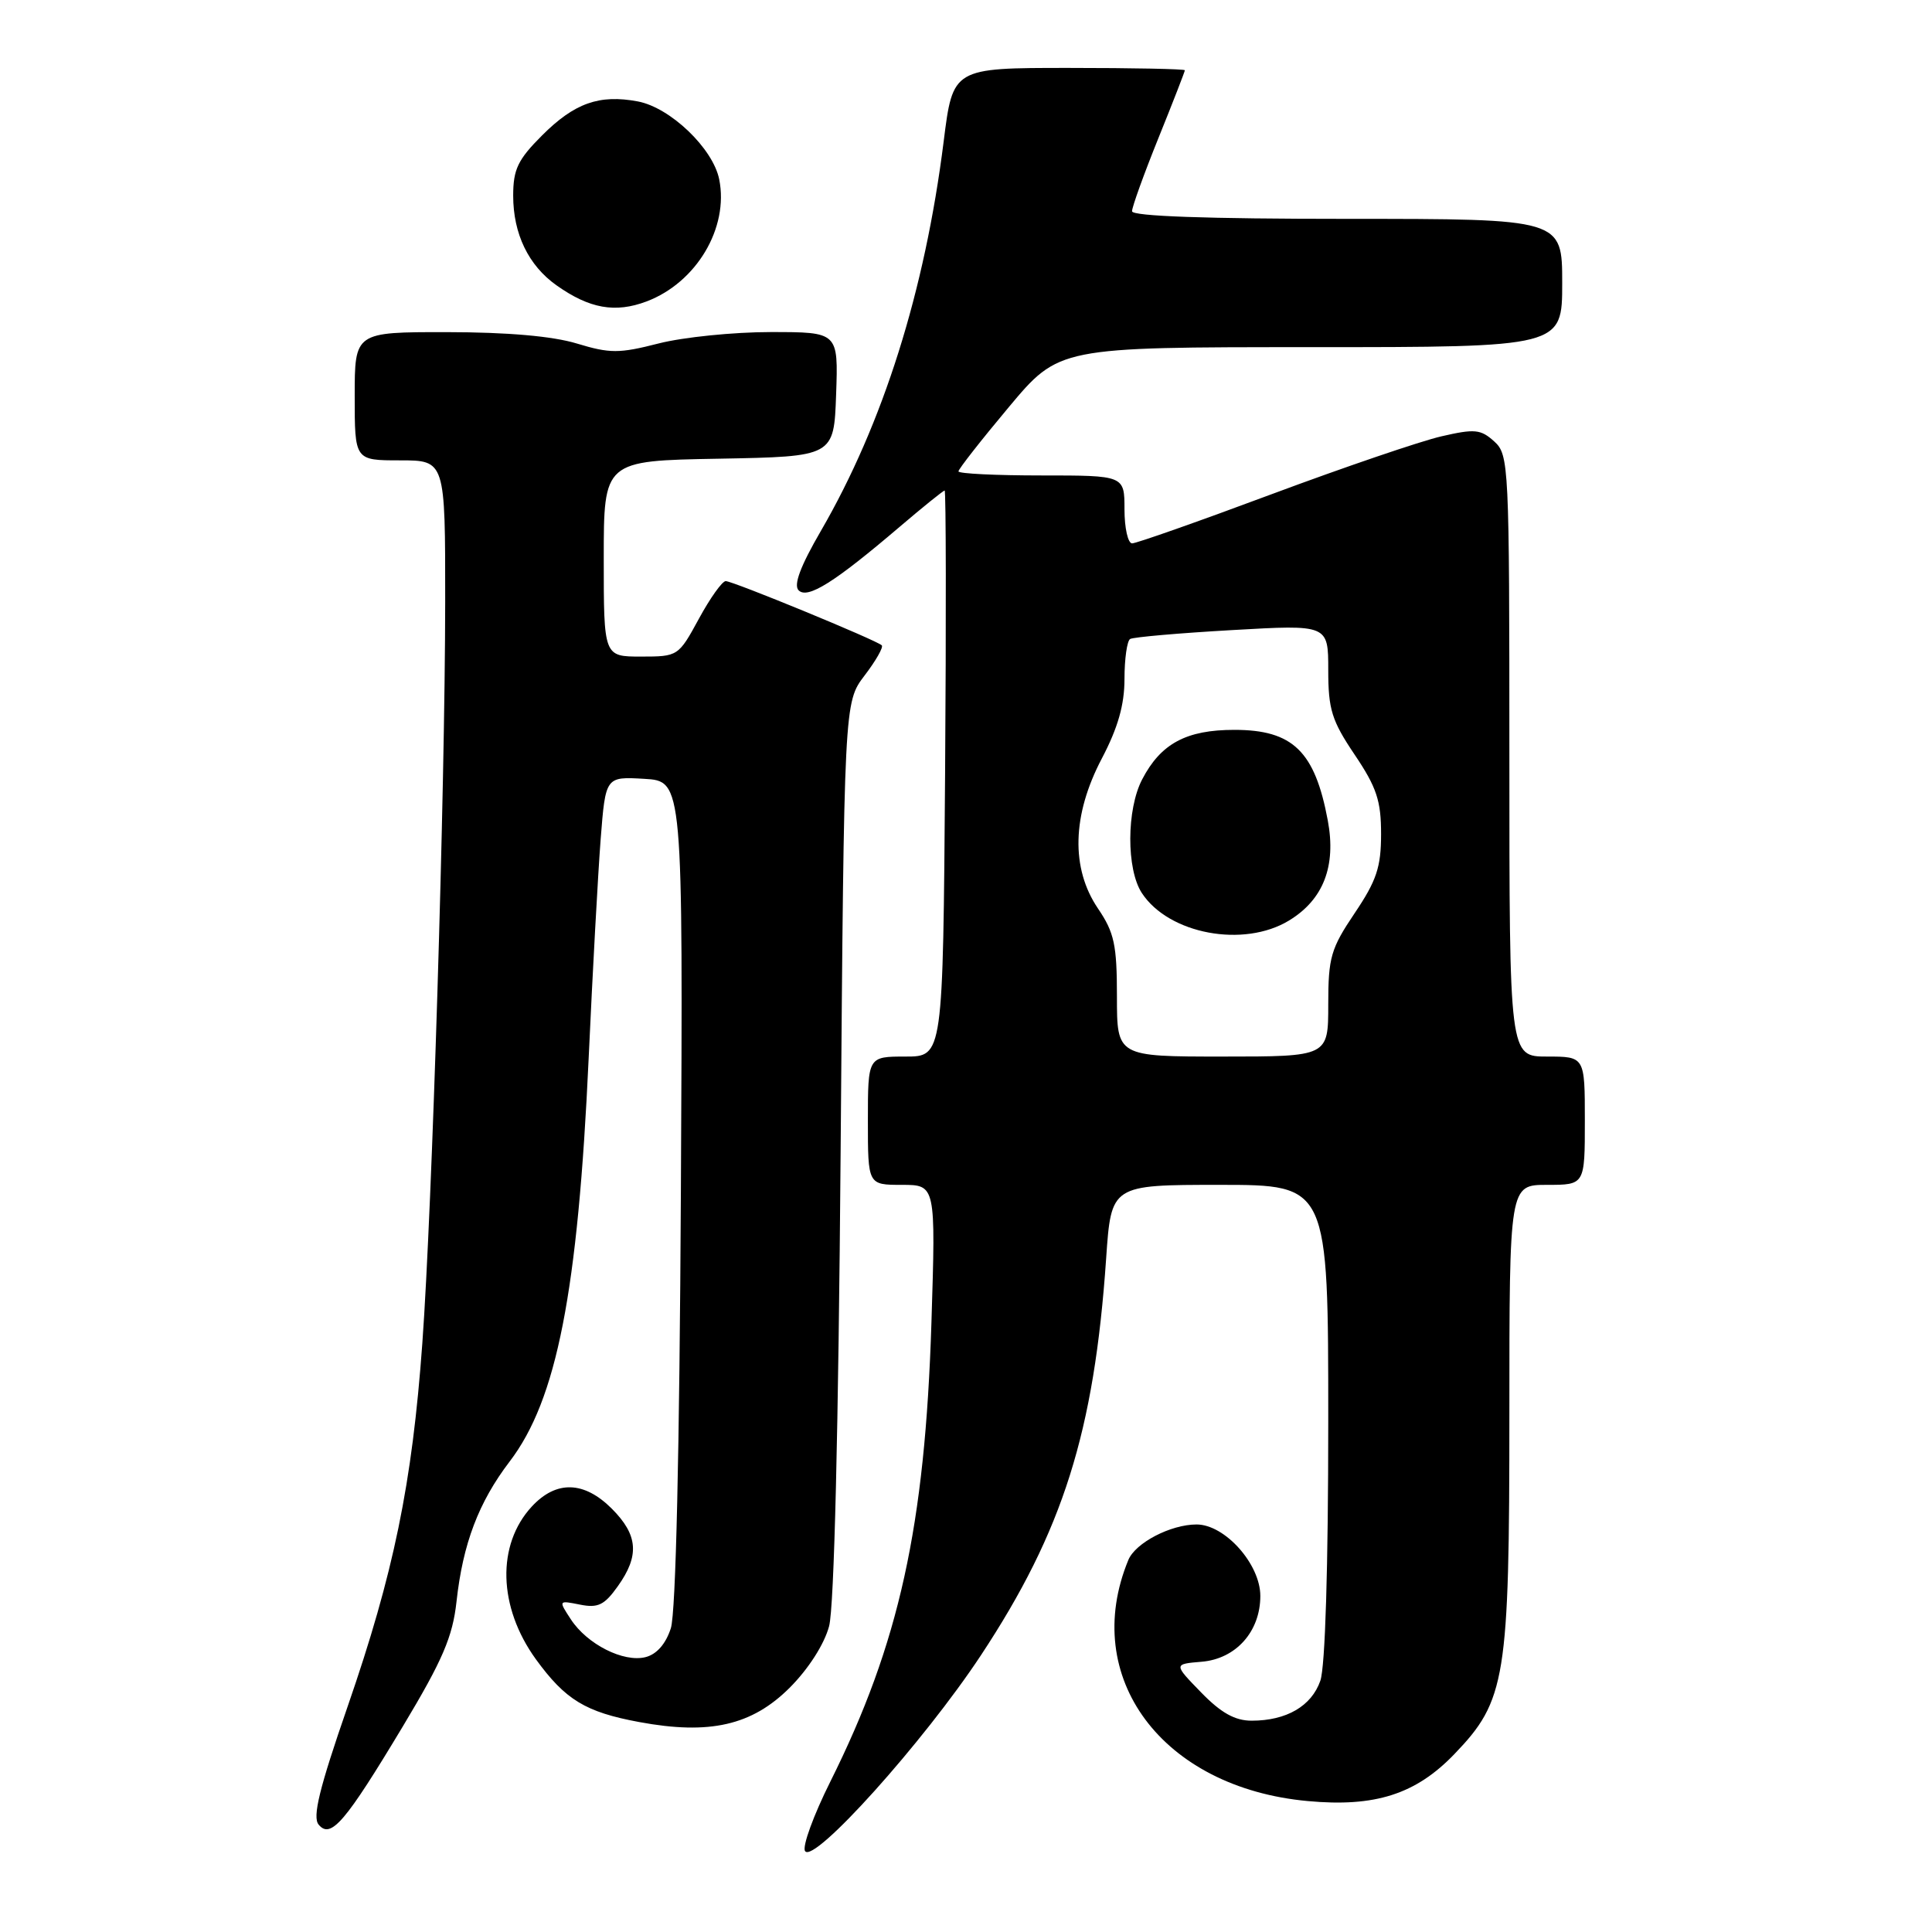 <?xml version="1.0" encoding="UTF-8" standalone="no"?>
<!DOCTYPE svg PUBLIC "-//W3C//DTD SVG 1.1//EN" "http://www.w3.org/Graphics/SVG/1.1/DTD/svg11.dtd" >
<svg xmlns="http://www.w3.org/2000/svg" xmlns:xlink="http://www.w3.org/1999/xlink" version="1.1" viewBox="0 0 256 256">
 <g >
 <path fill="currentColor"
d=" M 129.98 219.33 C 140.85 202.86 144.99 189.75 146.57 166.75 C 147.24 157.00 147.24 157.00 161.62 157.00 C 176.00 157.00 176.00 157.00 176.00 188.35 C 176.00 207.66 175.60 220.86 174.95 222.71 C 173.78 226.07 170.46 228.00 165.85 228.00 C 163.64 228.00 161.79 226.97 159.15 224.25 C 155.50 220.50 155.50 220.50 159.22 220.19 C 163.77 219.81 167.00 216.19 167.00 211.47 C 167.00 207.26 162.31 202.00 158.55 202.00 C 155.12 202.00 150.44 204.44 149.51 206.71 C 143.10 222.25 153.99 236.88 173.28 238.65 C 182.19 239.48 187.59 237.75 192.70 232.44 C 199.54 225.33 200.00 222.47 200.00 187.32 C 200.00 157.00 200.00 157.00 205.00 157.00 C 210.00 157.00 210.00 157.00 210.00 148.50 C 210.00 140.00 210.00 140.00 205.00 140.00 C 200.00 140.00 200.00 140.00 200.00 100.15 C 200.00 61.48 199.94 60.26 197.99 58.49 C 196.20 56.87 195.40 56.80 190.98 57.82 C 188.24 58.45 178.12 61.90 168.51 65.48 C 158.89 69.07 150.57 72.00 150.01 72.00 C 149.46 72.00 149.00 69.97 149.00 67.50 C 149.00 63.00 149.00 63.00 138.00 63.00 C 131.95 63.00 127.00 62.76 127.00 62.46 C 127.00 62.16 130.00 58.33 133.66 53.96 C 140.32 46.00 140.32 46.00 173.66 46.00 C 207.00 46.00 207.00 46.00 207.00 37.50 C 207.00 29.00 207.00 29.00 178.50 29.00 C 159.90 29.00 150.00 28.65 150.00 27.99 C 150.00 27.43 151.57 23.07 153.50 18.29 C 155.43 13.52 157.00 9.47 157.00 9.31 C 157.00 9.14 150.08 9.00 141.63 9.00 C 126.26 9.00 126.26 9.00 125.04 18.75 C 122.55 38.57 117.02 56.12 108.77 70.35 C 106.06 75.02 105.12 77.52 105.82 78.22 C 107.01 79.41 110.55 77.19 119.17 69.84 C 122.29 67.18 124.99 65.00 125.17 65.00 C 125.35 65.00 125.38 81.87 125.23 102.50 C 124.95 140.00 124.95 140.00 119.98 140.00 C 115.00 140.00 115.00 140.00 115.00 148.50 C 115.00 157.00 115.00 157.00 119.49 157.00 C 123.99 157.00 123.99 157.00 123.42 175.25 C 122.57 202.26 119.15 217.78 110.03 236.06 C 107.80 240.52 106.29 244.66 106.67 245.27 C 107.78 247.08 122.38 230.83 129.98 219.33 Z  M 53.40 228.72 C 58.66 219.96 59.98 216.87 60.49 212.22 C 61.33 204.55 63.42 199.05 67.53 193.66 C 73.78 185.48 76.58 171.17 78.00 140.23 C 78.52 128.83 79.24 115.77 79.59 111.20 C 80.24 102.90 80.24 102.90 85.37 103.20 C 90.50 103.50 90.50 103.50 90.22 158.00 C 90.04 192.42 89.55 213.70 88.89 215.75 C 88.22 217.83 87.01 219.21 85.53 219.58 C 82.62 220.31 77.80 217.88 75.64 214.57 C 73.99 212.05 73.99 212.05 76.85 212.62 C 79.24 213.10 80.09 212.68 81.86 210.19 C 84.76 206.13 84.55 203.40 81.08 199.92 C 77.39 196.23 73.71 196.13 70.47 199.62 C 65.78 204.69 66.00 212.93 71.00 219.85 C 74.91 225.23 77.57 226.86 84.70 228.18 C 94.01 229.91 99.63 228.63 104.63 223.64 C 107.13 221.14 109.22 217.87 109.86 215.48 C 110.53 212.98 111.10 189.53 111.39 152.28 C 111.85 93.07 111.85 93.07 114.56 89.51 C 116.06 87.55 117.08 85.75 116.84 85.51 C 116.17 84.84 97.12 77.00 96.16 77.00 C 95.70 77.00 94.09 79.25 92.60 82.00 C 89.90 86.96 89.83 87.00 84.94 87.00 C 80.00 87.00 80.00 87.00 80.00 74.03 C 80.00 61.05 80.00 61.05 95.25 60.78 C 110.50 60.50 110.50 60.50 110.79 52.25 C 111.08 44.00 111.08 44.00 102.12 44.00 C 97.19 44.00 90.51 44.68 87.27 45.51 C 82.03 46.85 80.83 46.85 76.44 45.52 C 73.22 44.54 67.24 44.02 59.25 44.01 C 47.00 44.00 47.00 44.00 47.00 52.50 C 47.00 61.00 47.00 61.00 53.00 61.00 C 59.00 61.00 59.00 61.00 58.99 79.75 C 58.97 104.80 57.27 159.98 55.96 178.00 C 54.61 196.63 52.18 208.44 46.05 226.16 C 42.31 236.96 41.38 240.76 42.22 241.77 C 43.83 243.71 45.73 241.49 53.40 228.72 Z  M 85.68 39.94 C 92.28 37.44 96.59 30.20 95.30 23.77 C 94.48 19.67 88.82 14.25 84.52 13.44 C 79.41 12.48 76.12 13.65 71.82 17.95 C 68.62 21.15 68.00 22.44 68.00 25.93 C 68.00 30.98 70.02 35.17 73.73 37.80 C 78.10 40.90 81.52 41.51 85.68 39.94 Z  M 148.00 132.04 C 148.00 125.21 147.65 123.57 145.50 120.40 C 141.87 115.06 142.05 108.01 146.00 100.50 C 148.13 96.44 149.00 93.40 149.00 89.96 C 149.00 87.30 149.34 84.91 149.75 84.67 C 150.16 84.42 156.24 83.89 163.25 83.49 C 176.00 82.76 176.00 82.76 176.00 88.78 C 176.00 94.00 176.46 95.49 179.50 100.00 C 182.41 104.32 183.00 106.10 183.00 110.50 C 183.00 114.90 182.41 116.68 179.50 121.00 C 176.34 125.69 176.00 126.87 176.00 133.10 C 176.00 140.00 176.00 140.00 162.00 140.00 C 148.00 140.00 148.00 140.00 148.00 132.04 Z  M 170.81 121.97 C 175.36 119.20 177.07 114.77 175.94 108.72 C 174.23 99.55 171.31 96.71 163.56 96.71 C 157.20 96.71 153.82 98.52 151.35 103.26 C 149.26 107.25 149.24 115.19 151.30 118.33 C 154.87 123.78 164.81 125.63 170.81 121.97 Z "/>
</g>
</svg>